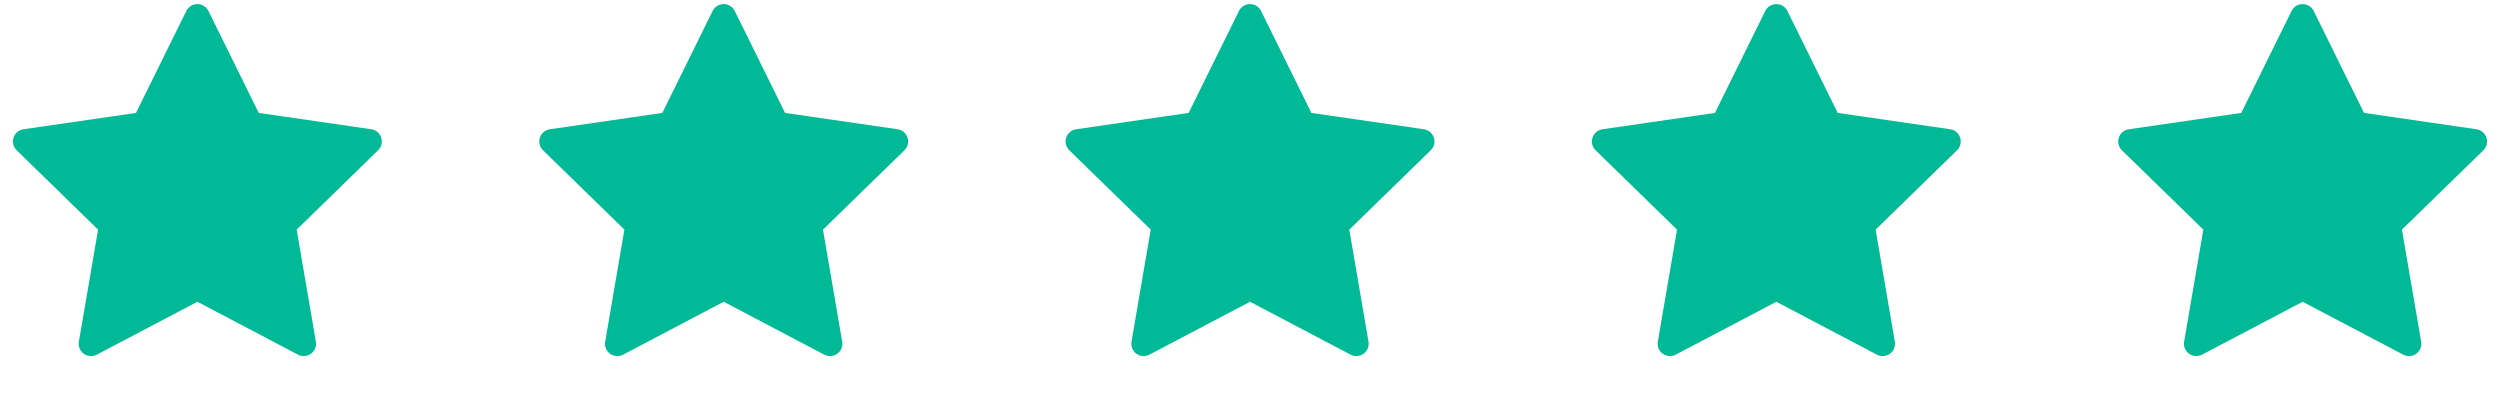 <svg width="152" height="24" fill="none" xmlns="http://www.w3.org/2000/svg"><path d="M12.673.668a.75.75 0 00-1.345 0L8.27 6.865l-6.839.994a.75.75 0 00-.415 1.279l4.948 4.823-1.168 6.811a.75.75 0 001.088.791l6.117-3.216 6.116 3.216a.75.75 0 001.088-.79l-1.168-6.812 4.949-4.823a.75.75 0 00-.416-1.28l-6.838-.993L12.673.668zm32 0a.75.75 0 00-1.345 0L40.27 6.865l-6.839.994a.75.75 0 00-.415 1.279l4.948 4.823-1.168 6.811a.75.75 0 001.088.791l6.117-3.216 6.116 3.216a.75.75 0 001.089-.79l-1.169-6.812 4.949-4.823a.75.75 0 00-.416-1.28l-6.838-.993L44.673.668zm32 0a.75.75 0 00-1.345 0L72.27 6.865l-6.839.994a.75.75 0 00-.415 1.279l4.948 4.823-1.168 6.811a.75.75 0 001.088.791l6.117-3.216 6.116 3.216a.75.75 0 001.088-.79l-1.168-6.812 4.949-4.823a.75.75 0 00-.416-1.28l-6.838-.993L76.673.668zm64 0a.75.75 0 00-1.345 0l-3.058 6.197-6.839.994a.75.75 0 00-.415 1.279l4.948 4.823-1.168 6.811a.75.75 0 001.088.791l6.117-3.216 6.116 3.216a.75.75 0 001.089-.79l-1.169-6.812 4.949-4.823a.751.751 0 00-.416-1.28l-6.838-.993-3.059-6.197zm-32 0a.75.75 0 00-1.345 0l-3.058 6.197-6.839.994a.75.75 0 00-.415 1.279l4.948 4.823-1.168 6.811a.75.75 0 001.088.791l6.117-3.216 6.116 3.216a.75.75 0 001.089-.79l-1.169-6.812 4.949-4.823a.751.751 0 00-.416-1.28l-6.838-.993-3.059-6.197z" fill="#00BA97"/></svg>